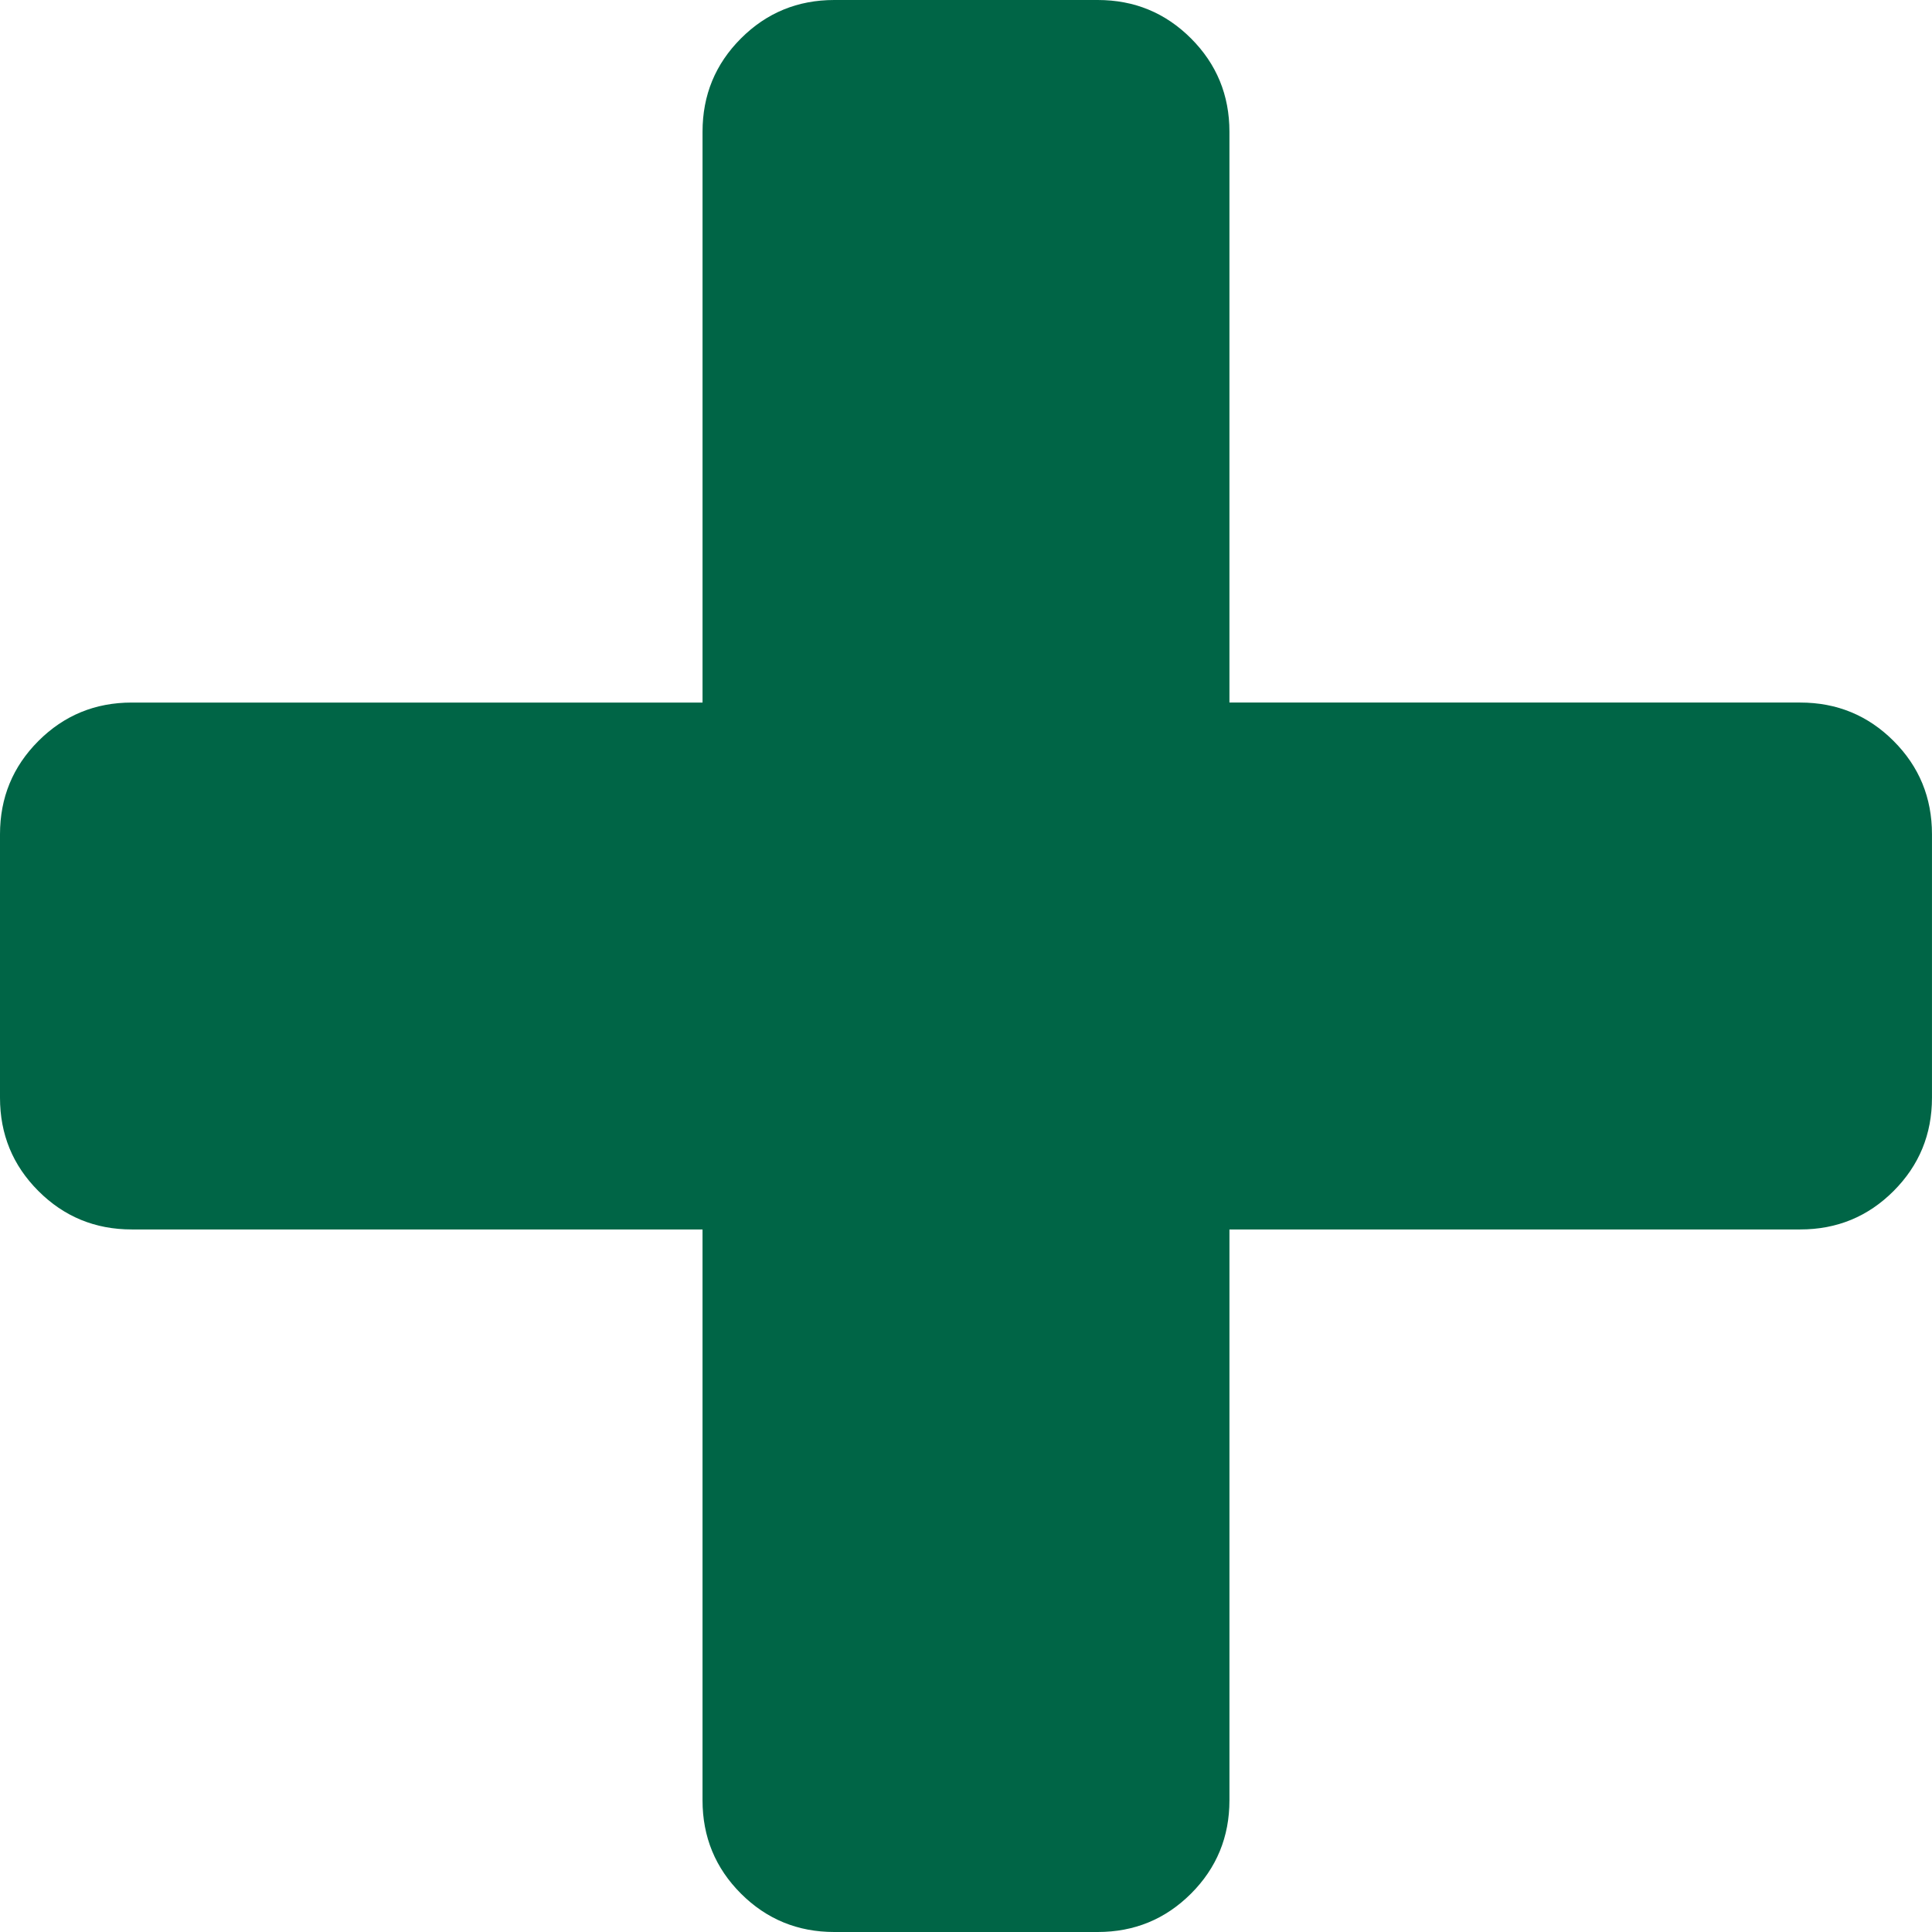 <svg xmlns="http://www.w3.org/2000/svg" width="401.994" height="401.994" viewBox="0 0 401.994 401.994">
  <path fill="#006546" d="M394 154.175c-5.33-5.33-11.806-7.994-19.417-7.994H255.81V27.41c0-7.61-2.665-14.084-7.993-19.414C242.487 2.666 236.02 0 228.397 0h-54.81c-7.613 0-14.085 2.663-19.415 7.993-5.33 5.33-7.994 11.803-7.994 19.414v118.775H27.408c-7.612 0-14.085 2.664-19.415 7.994S0 165.973 0 173.59v54.818c0 7.618 2.662 14.086 7.992 19.41 5.33 5.333 11.803 7.995 19.414 7.995h118.77V374.59c0 7.61 2.665 14.09 7.995 19.417 5.33 5.325 11.806 7.987 19.418 7.987H228.4c7.618 0 14.087-2.662 19.418-7.987 5.332-5.33 7.994-11.806 7.994-19.417V255.813h118.77c7.618 0 14.09-2.662 19.417-7.994 5.325-5.33 7.99-11.797 7.99-19.415v-54.82c0-7.615-2.66-14.086-7.993-19.413z"/>
</svg>
